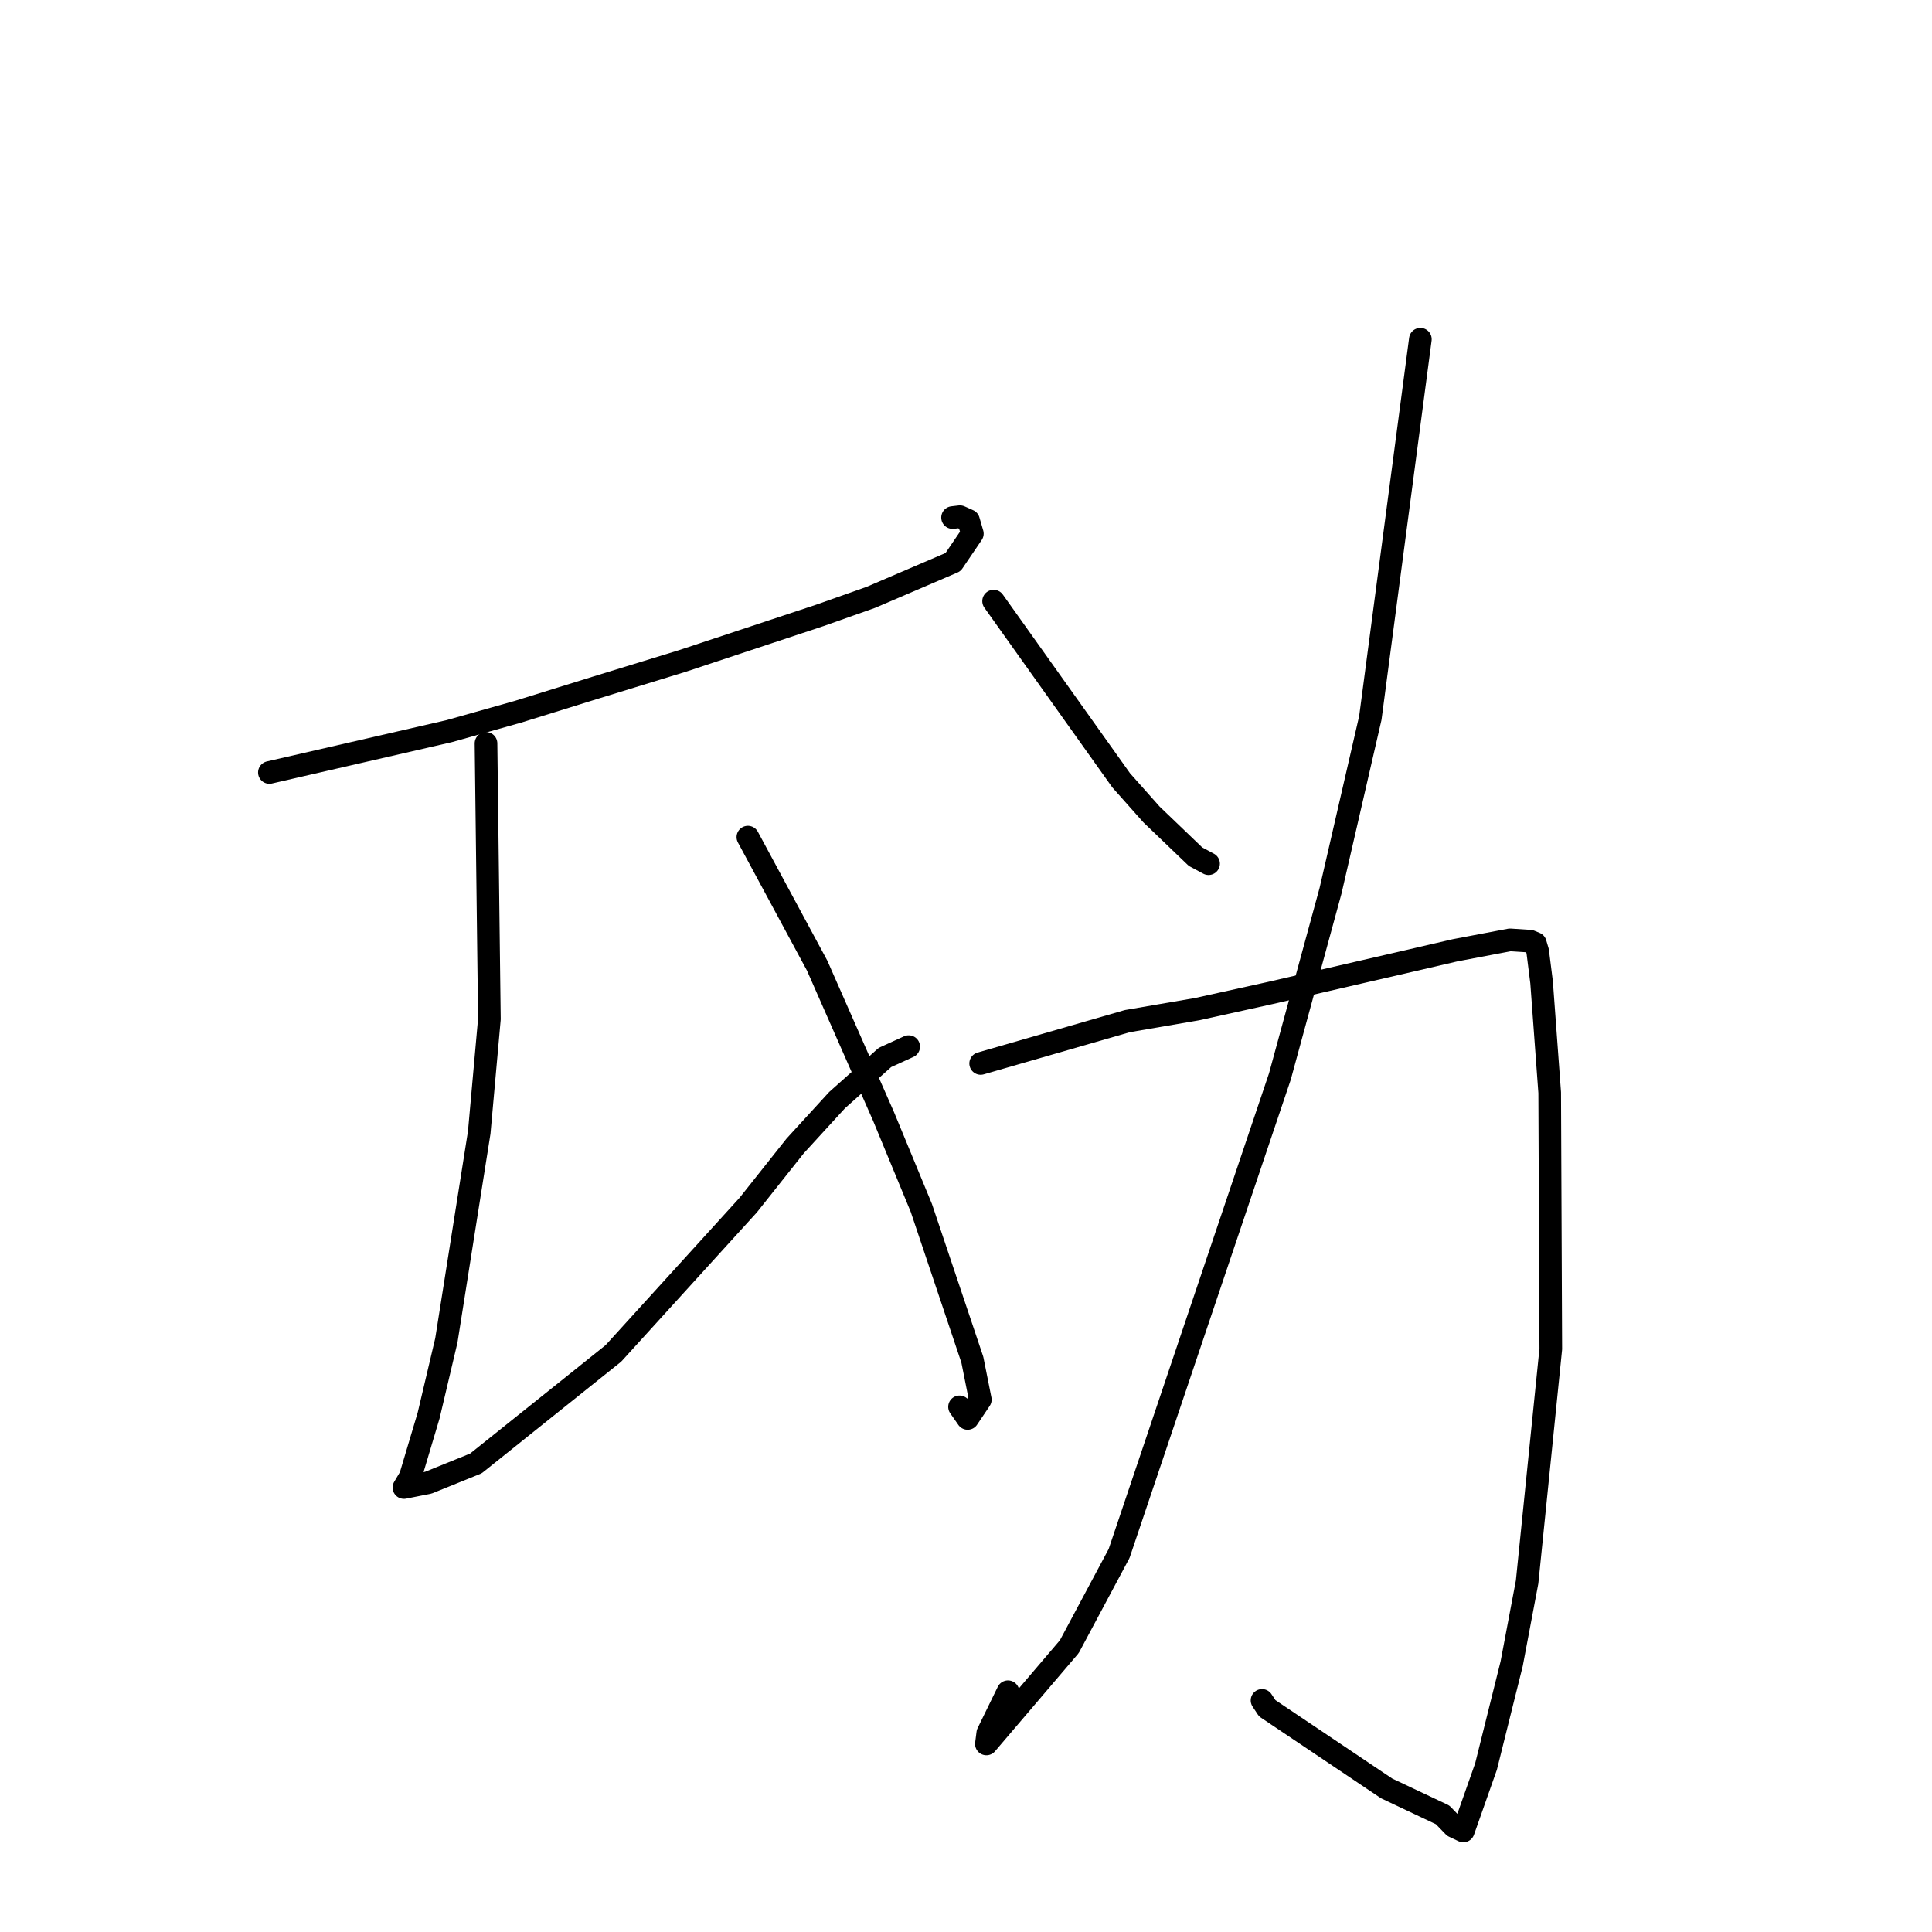 <?xml version="1.0" standalone="no"?>
    <svg width="256" height="256" xmlns="http://www.w3.org/2000/svg" version="1.1">
    <polyline stroke="black" stroke-width="3" stroke-linecap="round" fill="transparent" stroke-linejoin="round" points="35.696 102.357 59.507 96.884 68.619 94.316 79.012 91.087 90.397 87.589 108.657 81.535 115.392 79.152 126.281 74.483 128.841 70.71 128.335 68.974 127.2 68.465 126.219 68.579 " />
        <polyline stroke="black" stroke-width="3" stroke-linecap="round" fill="transparent" stroke-linejoin="round" points="64.399 98.501 64.847 135.034 63.502 150.05 59.145 177.61 56.794 187.569 54.375 195.674 53.534 197.091 53.528 197.101 53.526 197.104 53.525 197.105 56.756 196.464 63.056 193.914 81.274 179.337 99.147 159.675 105.361 151.843 110.919 145.769 117.257 140.121 120.168 138.792 120.407 138.683 " />
        <polyline stroke="black" stroke-width="3" stroke-linecap="round" fill="transparent" stroke-linejoin="round" points="99.099 110.924 108.279 127.953 117.08 147.945 122.085 160.062 128.84 180.17 129.896 185.459 128.218 187.951 127.143 186.415 " />
        <polyline stroke="black" stroke-width="3" stroke-linecap="round" fill="transparent" stroke-linejoin="round" points="131.657 79.652 148.56 103.397 152.573 107.914 158.408 113.511 159.864 114.295 160.141 114.443 " />
        <polyline stroke="black" stroke-width="3" stroke-linecap="round" fill="transparent" stroke-linejoin="round" points="188.205 44.952 181.577 95.13 176.308 118.017 169.59 142.645 148.285 205.847 141.69 218.191 130.702 231.082 130.885 229.65 133.56 224.163 " />
        <polyline stroke="black" stroke-width="3" stroke-linecap="round" fill="transparent" stroke-linejoin="round" points="129.943 140.912 149.373 135.305 158.601 133.72 168.31 131.578 187.014 127.263 192.813 125.917 200.08 124.538 202.73 124.709 203.438 125 203.75 126.058 204.267 130.162 205.341 144.78 205.486 178.741 202.348 209.625 200.301 220.461 196.907 234.069 193.895 242.614 192.642 242.018 191.156 240.482 183.736 236.975 167.916 226.353 167.226 225.312 " />
        </svg>